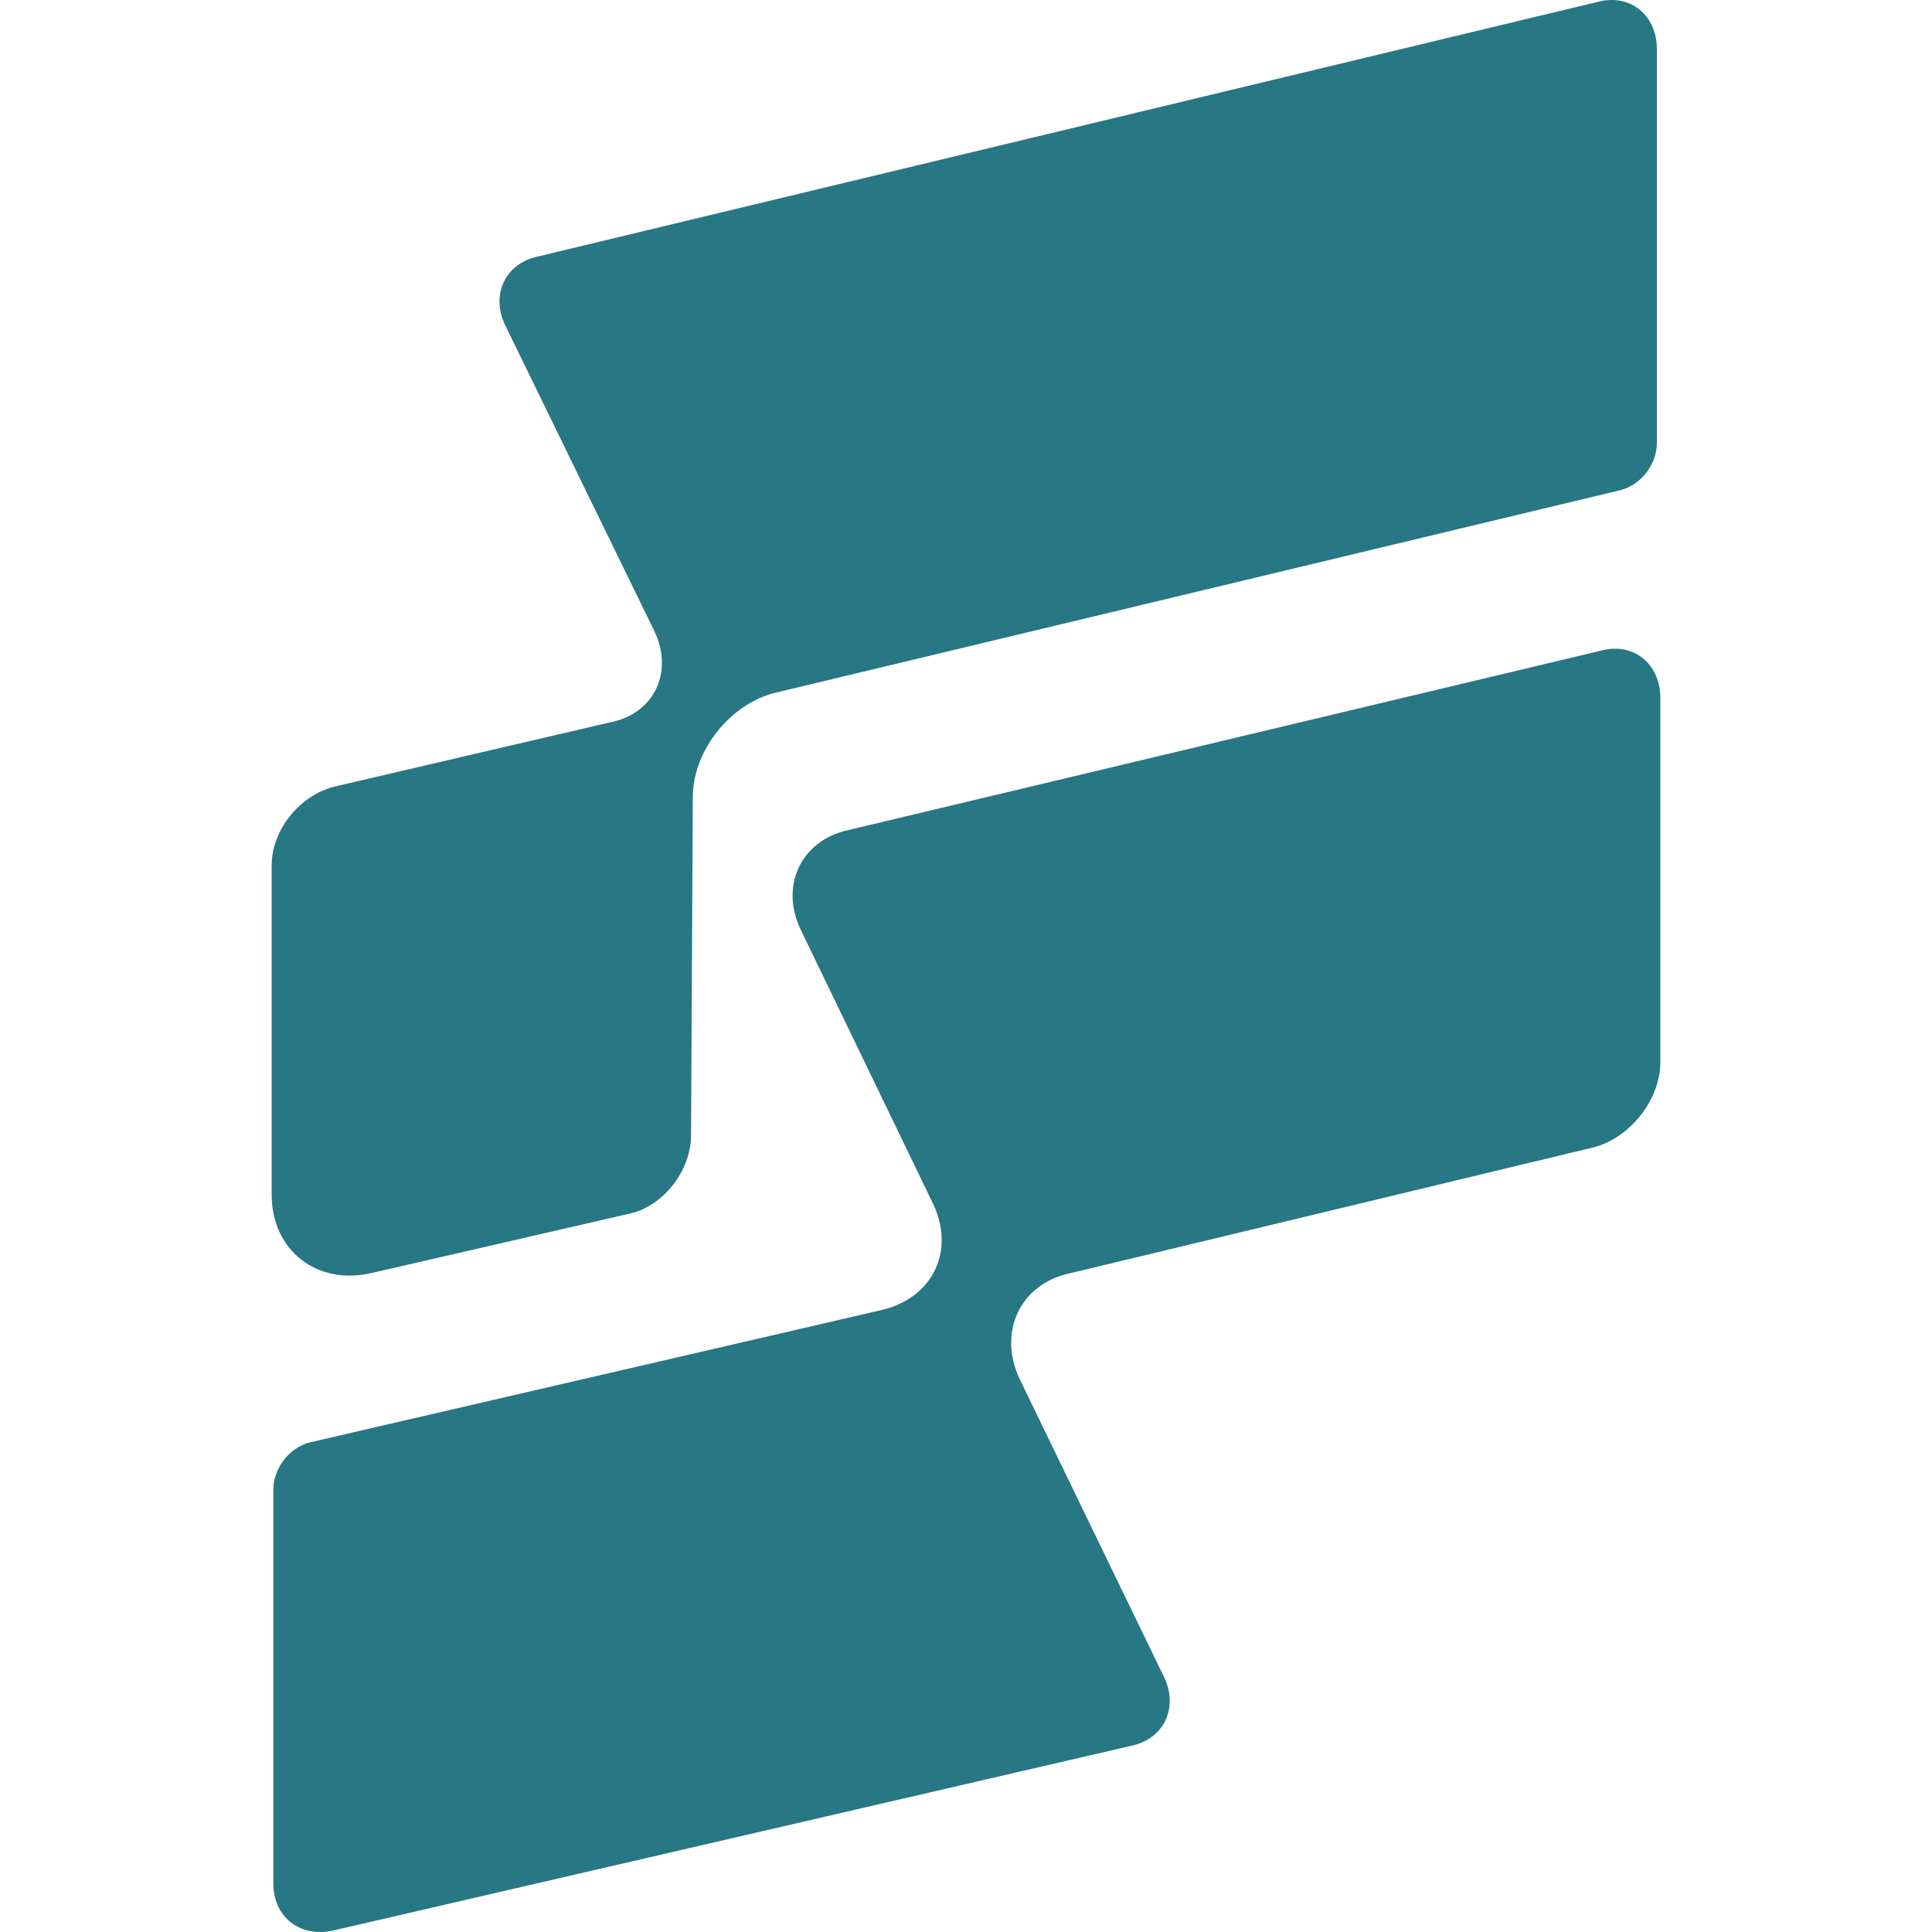 <svg width="32" height="32" viewBox="0 0 32 32" fill="none" xmlns="http://www.w3.org/2000/svg">
  <path
    d="M14.616 21.695L5.134 23.89C4.788 23.977 4.528 24.323 4.528 24.67V31.198C4.528 31.747 4.961 32.093 5.508 31.978L18.738 28.916C19.286 28.8 19.516 28.28 19.286 27.789L16.893 22.85C16.519 22.07 16.893 21.261 17.729 21.088L26.376 19.008C26.981 18.864 27.5 18.229 27.5 17.593V11.556C27.5 11.007 27.068 10.632 26.52 10.776L14.04 13.751C13.262 13.925 12.916 14.676 13.262 15.398L15.452 19.933C15.827 20.713 15.452 21.492 14.616 21.695Z"
    fill="rgb(39, 119, 133)"></path>
  <path
    d="M8.362 5.375L10.841 10.459C11.158 11.123 10.841 11.816 10.12 11.961L5.538 13.029C4.961 13.174 4.5 13.751 4.5 14.329V19.788C4.5 20.713 5.249 21.29 6.143 21.088L10.409 20.106C10.985 19.991 11.446 19.384 11.446 18.806L11.475 13.203C11.475 12.423 12.109 11.643 12.859 11.47L26.838 8.119C27.183 8.032 27.443 7.686 27.443 7.339V0.811C27.443 0.262 27.011 -0.113 26.463 0.031L8.91 4.248C8.362 4.364 8.132 4.884 8.362 5.375Z"
    fill="rgb(39, 119, 133)"></path>
</svg>
